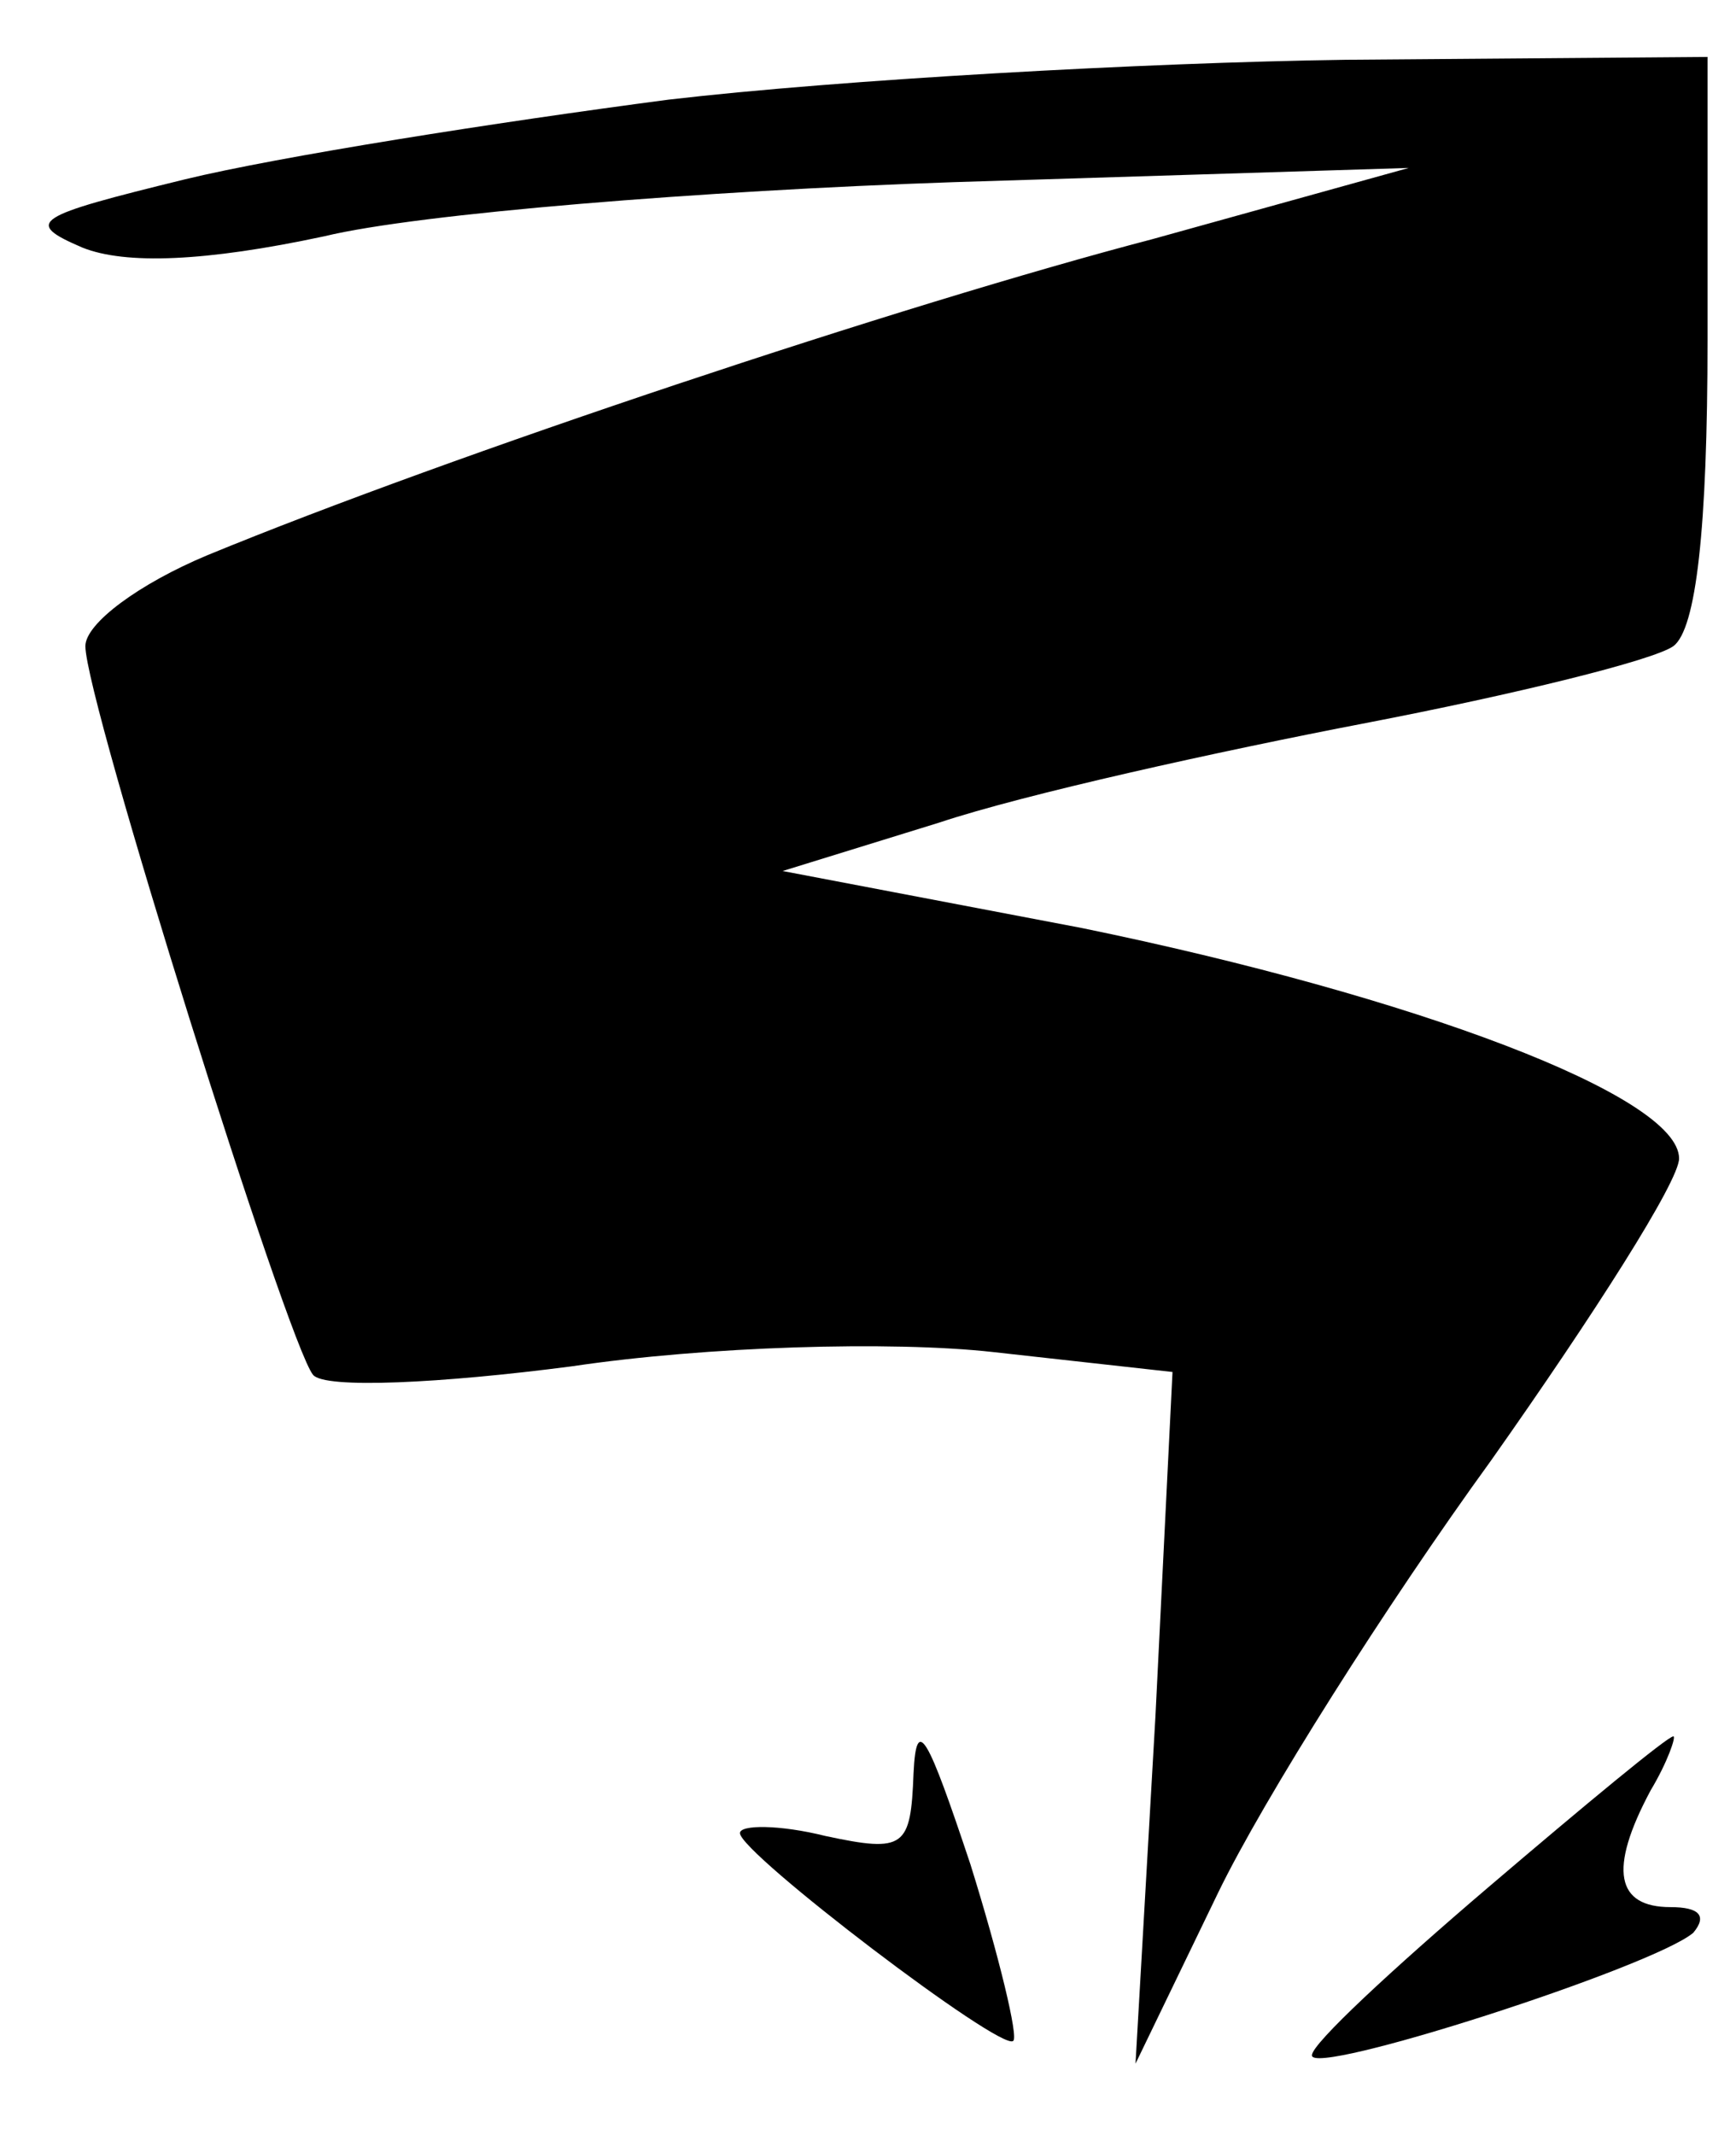 <?xml version="1.0" standalone="no"?>
<!DOCTYPE svg PUBLIC "-//W3C//DTD SVG 20010904//EN"
 "http://www.w3.org/TR/2001/REC-SVG-20010904/DTD/svg10.dtd">
<svg version="1.0" xmlns="http://www.w3.org/2000/svg"
 width="61pt" height="75pt" viewBox="0 0 61 75"
 preserveAspectRatio="xMidYMid meet">

<g transform="translate(0,75) scale(0.1,-0.1)"
fill="#000000" stroke="none">
<path d="M235 715 c-61 -8 -137 -20 -170 -28 -53 -13 -57 -15 -36 -24 15 -6
43 -5 85 4 33 8 133 16 221 19 l160 5 -90 -25 c-88 -23 -247 -76 -332 -111
-24 -10 -43 -24 -43 -32 0 -19 71 -245 80 -256 4 -5 45 -3 91 3 47 7 112 9
148 5 l63 -7 -6 -121 -7 -122 29 60 c16 33 59 101 96 152 36 51 66 98 66 106
0 22 -93 57 -210 81 l-105 20 55 17 c30 10 98 25 150 35 52 10 101 22 108 27
8 6 12 41 12 108 l0 99 -127 -1 c-71 -1 -178 -7 -238 -14z"/>
<path d="M321 127 c-1 -26 -3 -28 -31 -22 -16 4 -30 4 -30 1 0 -7 92 -77 96
-73 2 1 -5 30 -15 62 -15 45 -19 53 -20 32z"/>
<path d="M523 87 c-34 -29 -62 -55 -62 -59 -1 -8 120 31 134 43 5 6 2 9 -8 9
-19 0 -22 13 -7 41 6 10 9 19 8 19 -2 0 -31 -24 -65 -53z"/>
</g>
</svg>

